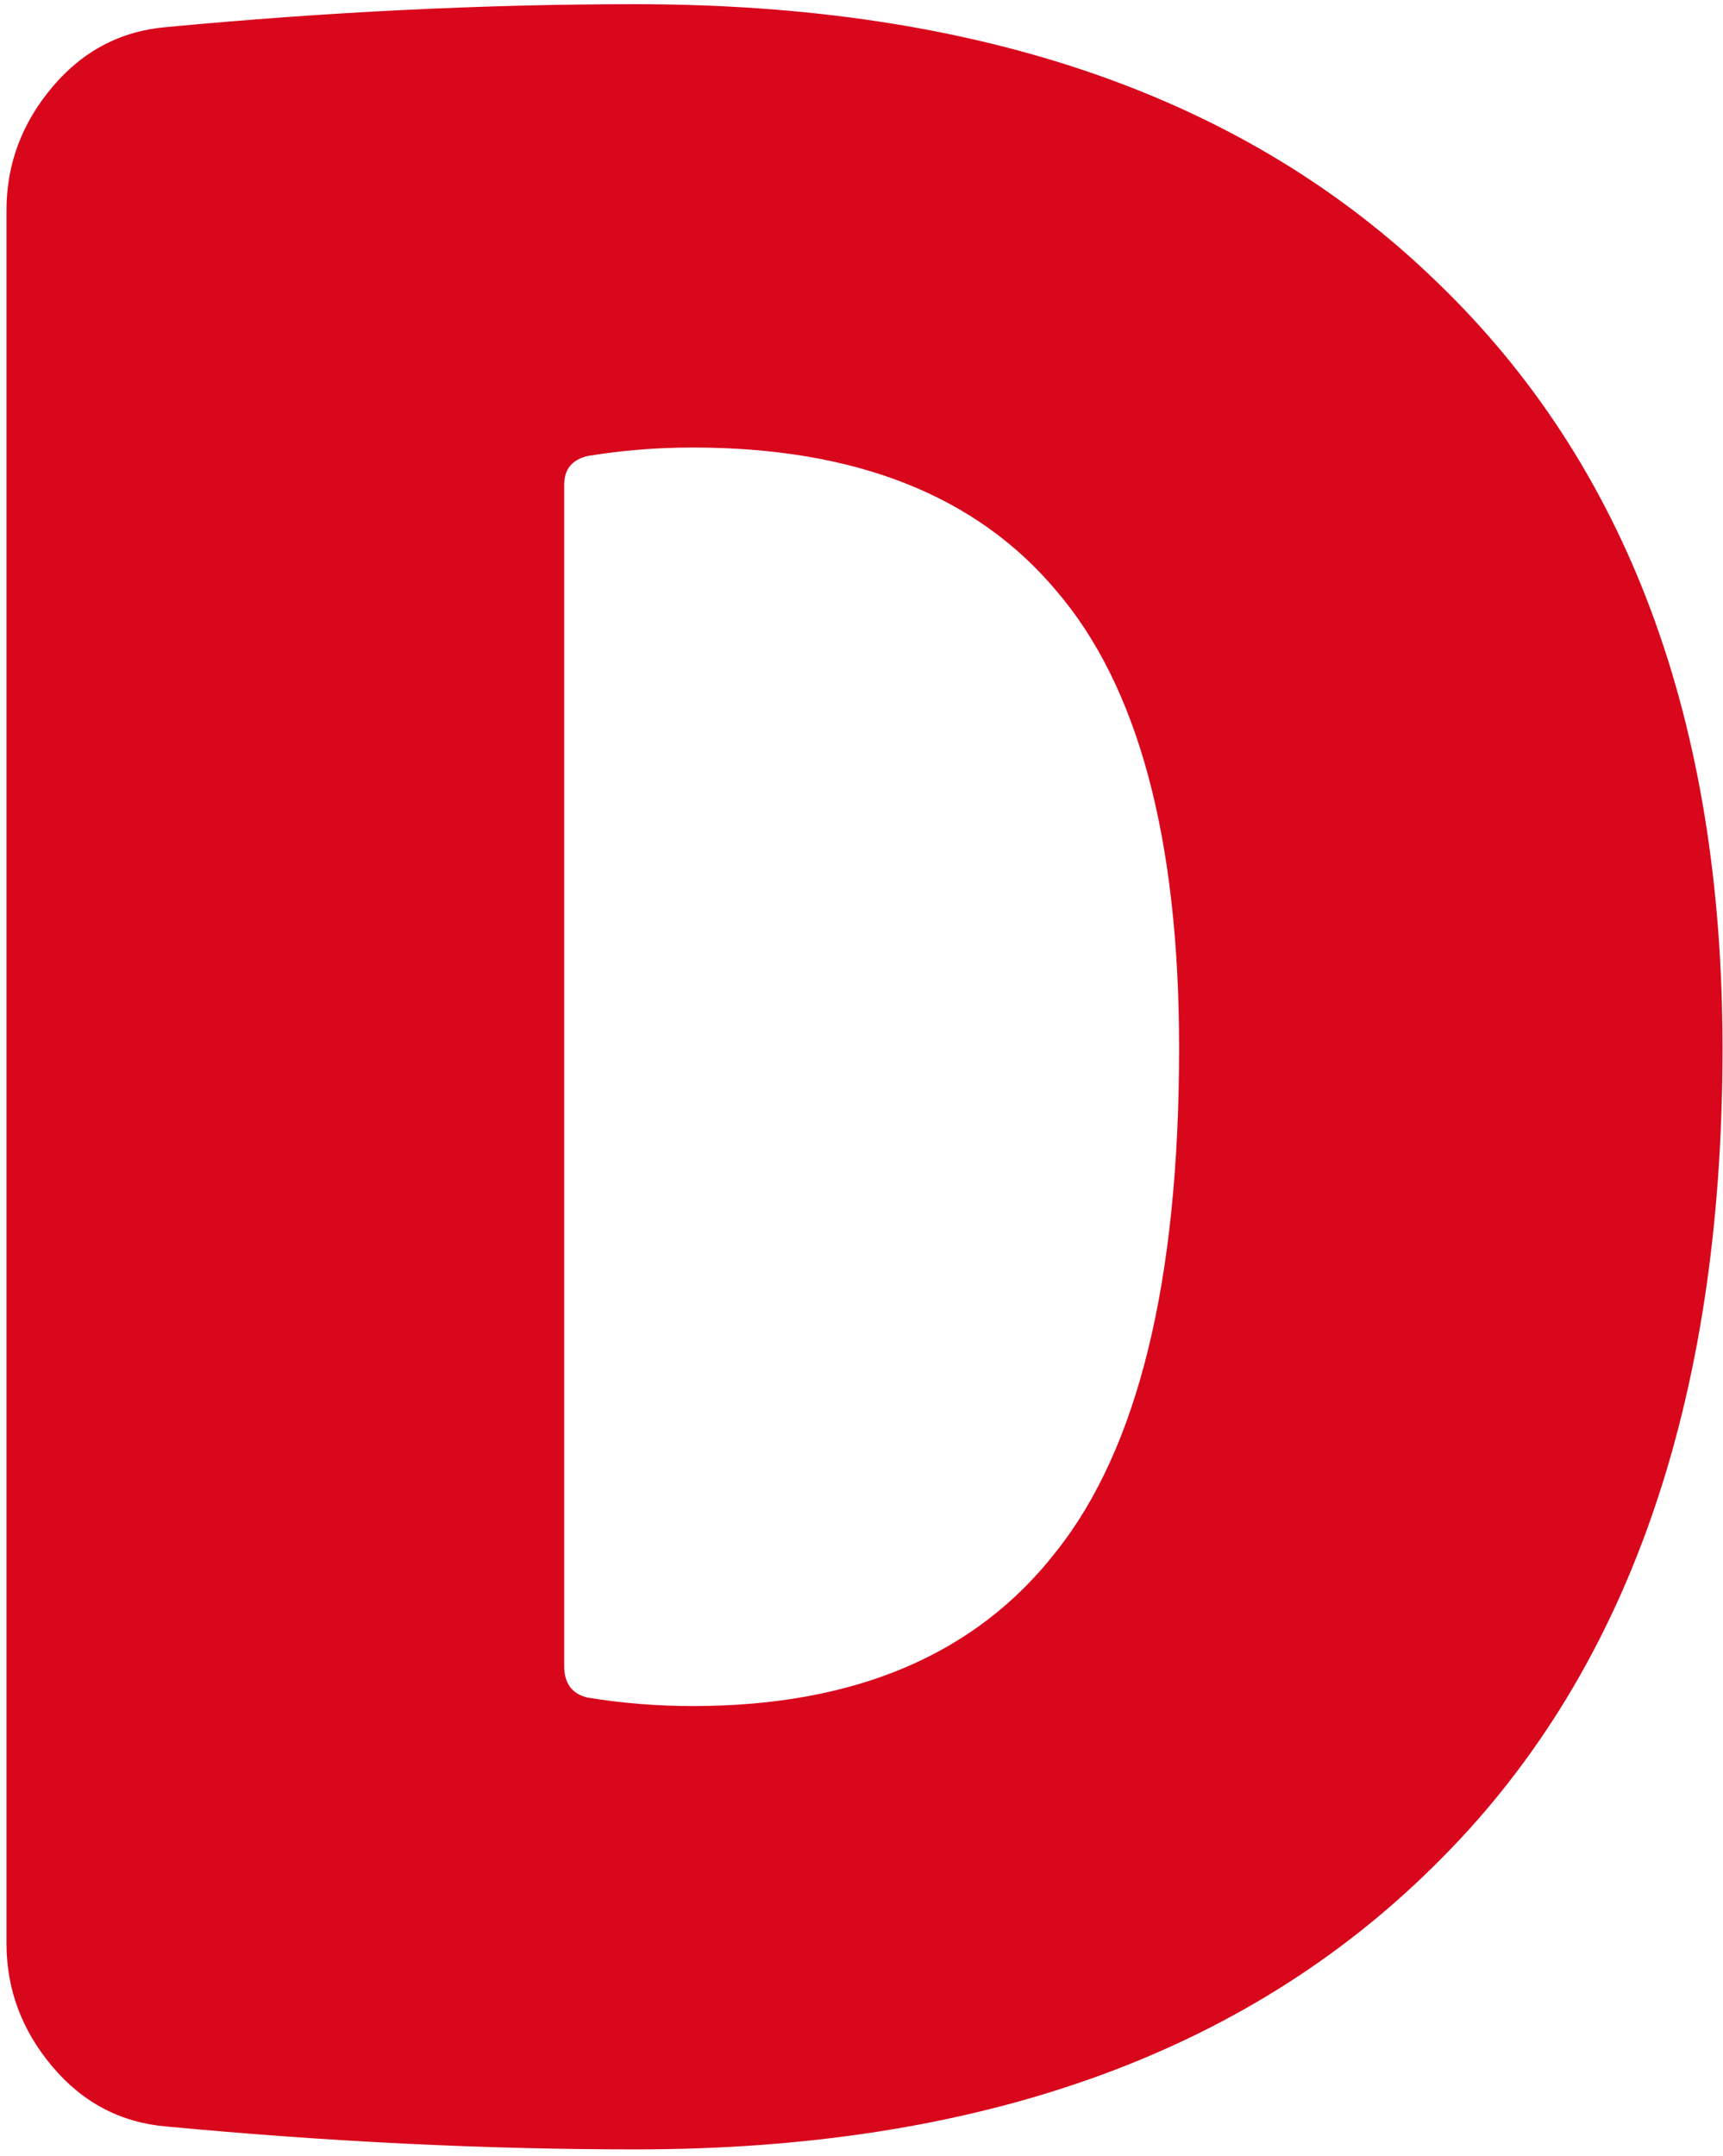 <svg width="247" height="309" viewBox="0 0 247 309" fill="none" xmlns="http://www.w3.org/2000/svg">
<path d="M99.33 244.55C122.563 244.55 139.92 237.17 151.4 222.41C163.153 207.65 169.03 183.597 169.03 150.25C169.03 120.183 163.153 98.317 151.4 84.65C139.92 70.983 122.563 64.15 99.33 64.15C94.137 64.15 89.08 64.56 84.16 65.38C81.973 65.927 80.88 67.293 80.88 69.48V238.81C80.88 241.27 81.973 242.773 84.16 243.32C89.08 244.14 94.137 244.55 99.33 244.55ZM91.13 0.6C140.33 0.6 178.597 13.857 205.93 40.37C233.263 66.61 246.93 103.237 246.93 150.25C246.93 201.363 233.127 240.45 205.52 267.51C178.187 294.57 140.057 308.1 91.13 308.1C69.537 308.1 47.123 307.007 23.89 304.82C17.33 304.273 11.863 301.403 7.49 296.21C3.117 291.017 0.93 285.14 0.93 278.58V30.12C0.93 23.56 3.117 17.683 7.49 12.49C11.863 7.297 17.33 4.427 23.89 3.88C47.123 1.693 69.537 0.6 91.13 0.6Z" fill="#D9071C"/>
</svg>
